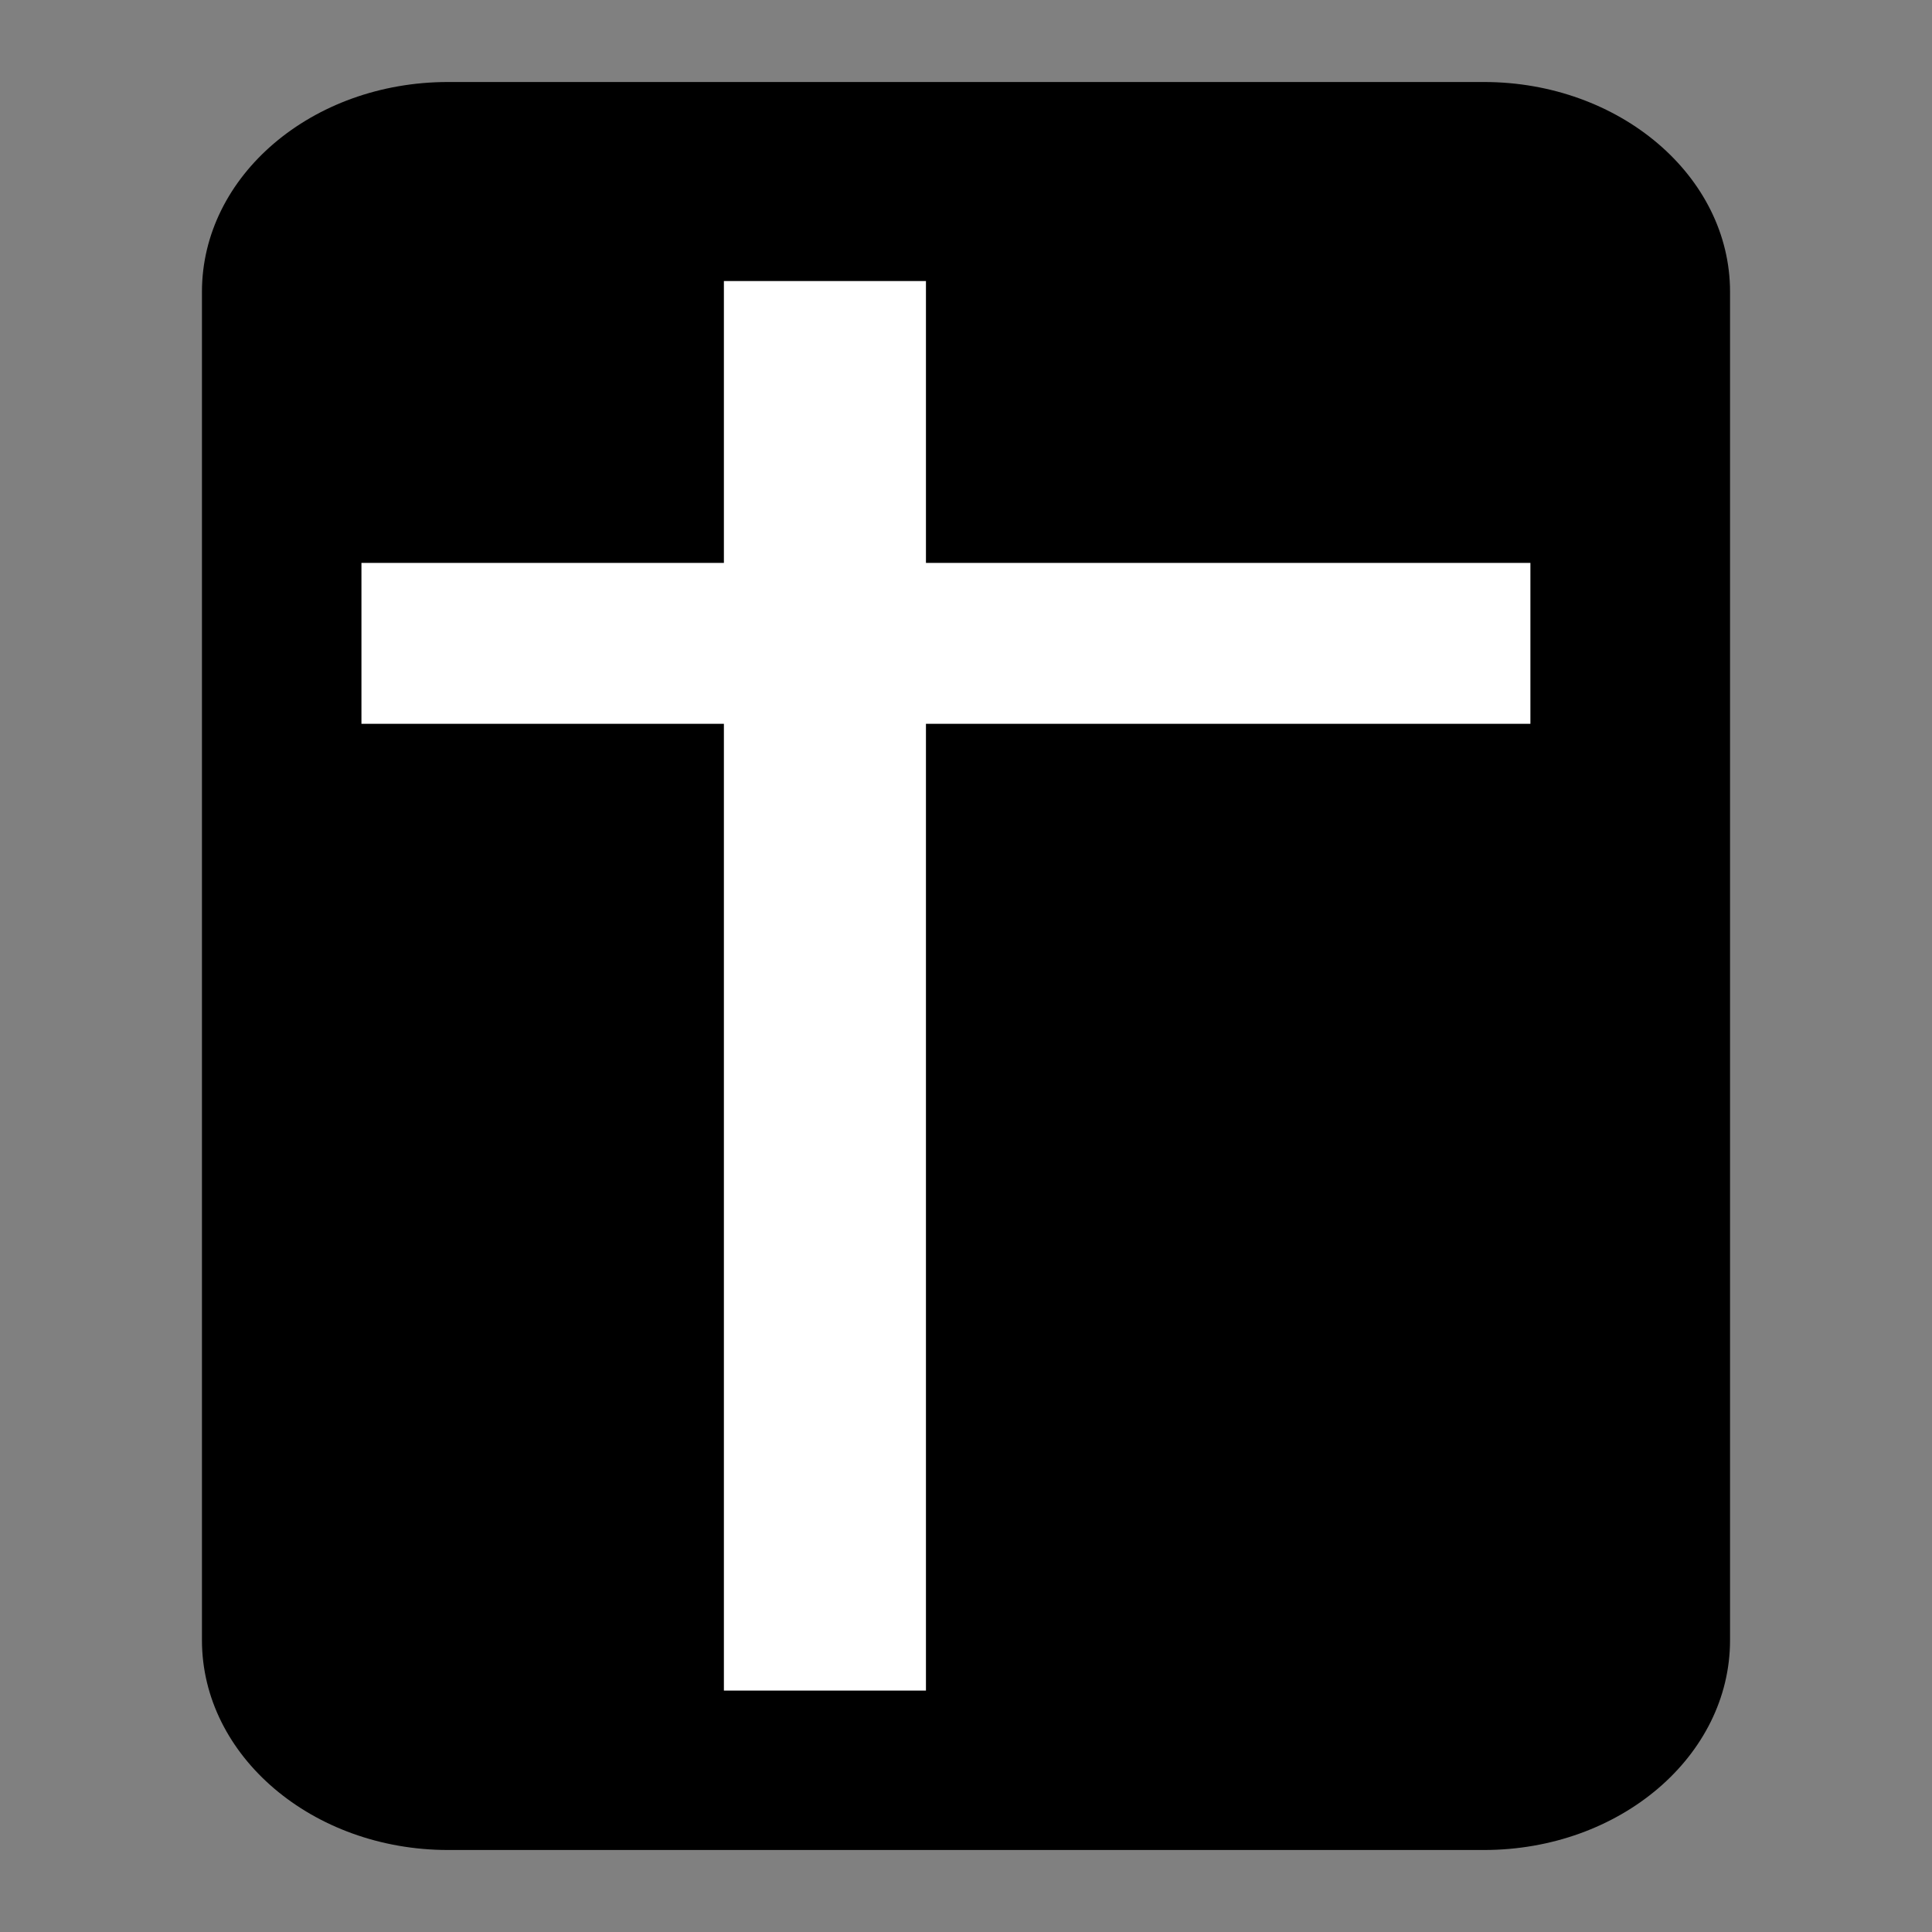 <svg xmlns="http://www.w3.org/2000/svg" viewBox="0 0 192 192"><rect x="0" y="0" width="192" height="192" fill="#808080" stroke="none"/><g data-name="trim area"><path d="M147.47 8.15H44.53C31 8.15 20.07 17.48 20.07 29v134c0 11.52 11 20.85 24.46 20.85h102.94c13.51 0 24.46-9.33 24.46-20.85V29c0-11.52-11-20.85-24.46-20.85Z" style=""/><path style="fill:#fff" d="M152.09 55.94H92.02V27.93H71.94v28.01H35.92v15.99h36.02v96.08h20.08V71.93h60.07V55.94z"/></g></svg>